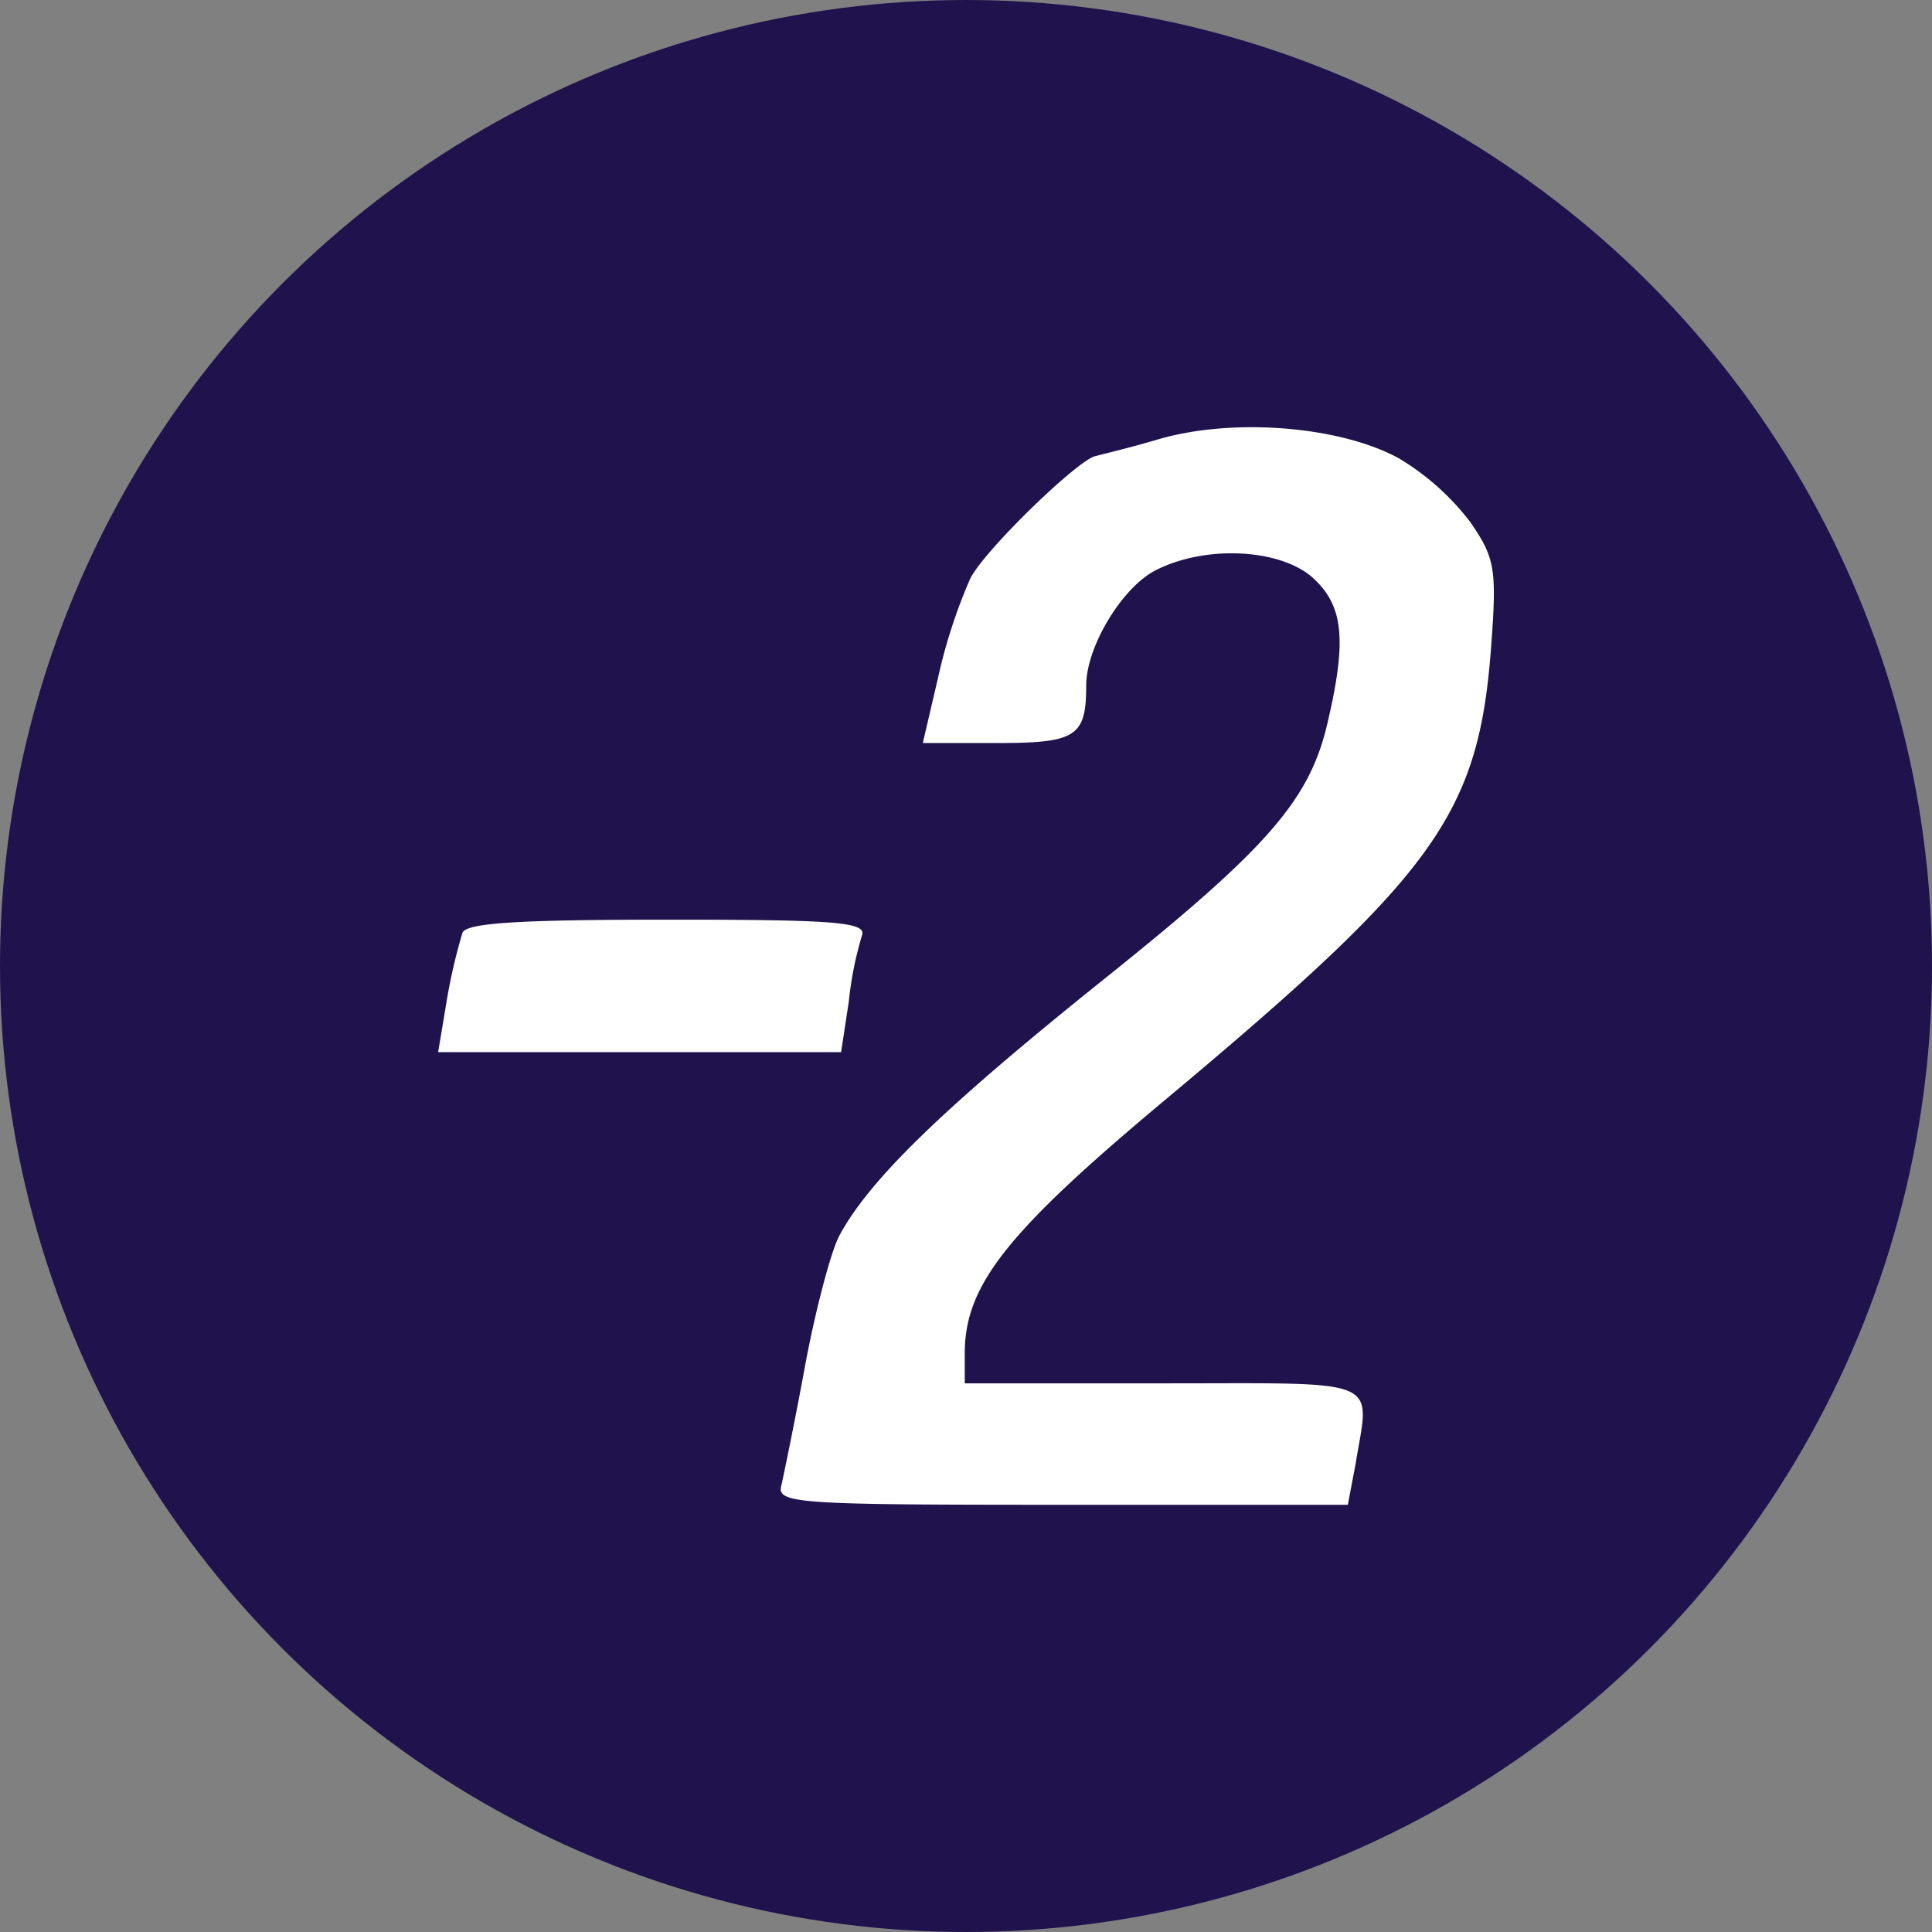 <svg xmlns="http://www.w3.org/2000/svg" xmlns:xlink="http://www.w3.org/1999/xlink" width="175" height="175" viewBox="0 0 175 175">
  <rect x="0" y="0" width="175" height="175" fill="#808080" stroke="none"/>
  <defs>
    <clipPath id="clip-_-2">
      <rect width="175" height="175"/>
    </clipPath>
  </defs>
  <g id="_-2" data-name="-2" clip-path="url(#clip-_-2)">
    <circle id="楕円形_90" data-name="楕円形 90" cx="87.5" cy="87.5" r="87.5" fill="#20124d"/>
    <path id="パス_77" data-name="パス 77" d="M120.3-133.8a22.908,22.908,0,0,1,6.5,5.8c2.2,3.2,2.4,4.2,1.9,11-1.1,15.4-4.9,20.7-29.4,41.2C84.8-63.7,81-58.9,81-52.7V-50H99c20.1,0,18.7-.6,17.4,7.3l-.7,3.7H89.8c-24.2,0-25.9-.1-25.4-1.8.2-.9,1.2-5.7,2.1-10.6s2.3-10.3,3.1-11.9c2.7-5.1,9.4-11.6,24-23.3,15-12,18.7-16.3,20.3-23.4,1.7-7.3,1.4-10.4-1.3-12.9-2.9-2.7-9.8-3.1-14.4-.7-3,1.6-6.2,6.9-6.2,10.4,0,4.6-.9,5.2-8,5.2H77.2l1.4-6a48.693,48.693,0,0,1,2.9-8.9c1.3-2.6,10-11,11.4-11.1.3-.1,2.9-.7,5.6-1.5C105.3-137.5,115-136.7,120.3-133.8ZM71.7-90.6a31.823,31.823,0,0,0-1.2,6L69.8-80H33.3l.8-4.8a50.6,50.6,0,0,1,1.4-6c.3-.9,5-1.2,18.6-1.2C69-92,72.1-91.8,71.7-90.6Z" transform="translate(6.387 175.303)" fill="#fff"/>
  </g>
</svg>
